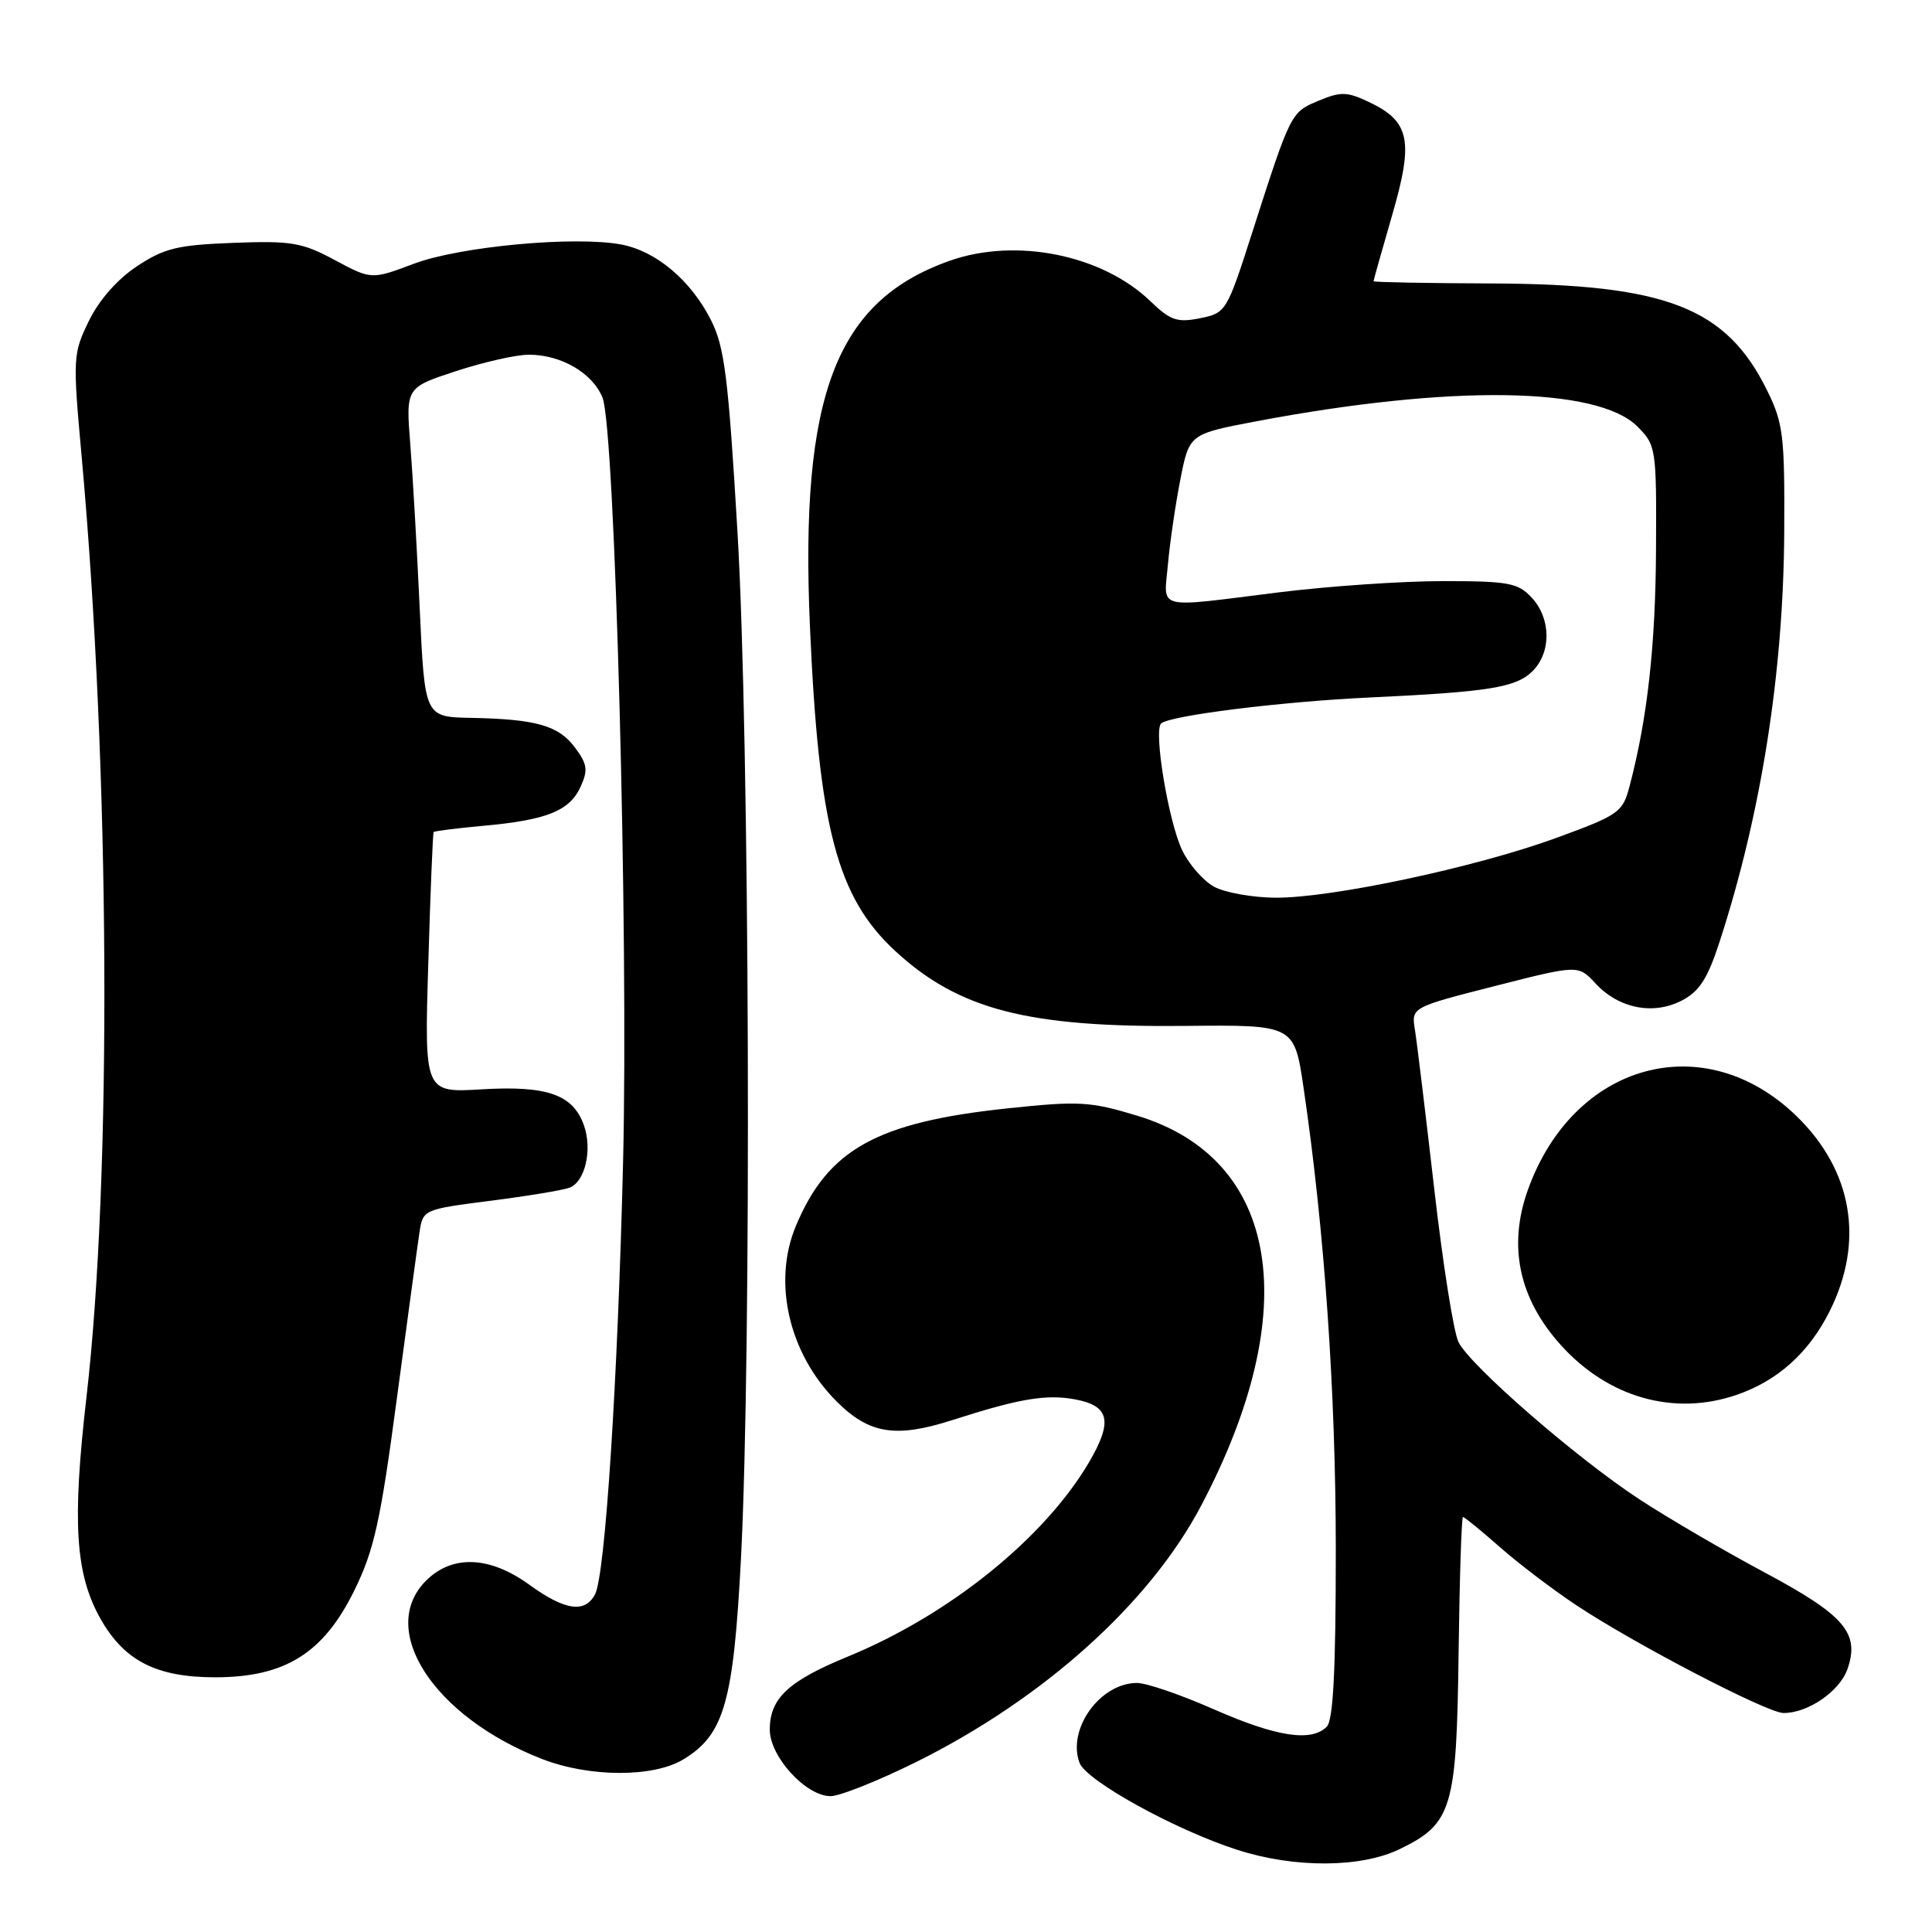 <?xml version="1.0" encoding="UTF-8" standalone="no"?>
<!DOCTYPE svg PUBLIC "-//W3C//DTD SVG 1.1//EN" "http://www.w3.org/Graphics/SVG/1.1/DTD/svg11.dtd" >
<svg xmlns="http://www.w3.org/2000/svg" xmlns:xlink="http://www.w3.org/1999/xlink" version="1.1" viewBox="0 0 256 256">
 <g >
 <path fill="currentColor"
d=" M 185.46 245.02 C 192.42 241.65 193.01 239.66 193.27 219.06 C 193.40 209.14 193.66 201.01 193.85 201.01 C 194.04 201.00 196.23 202.79 198.72 204.98 C 201.21 207.18 205.77 210.64 208.84 212.68 C 216.59 217.83 234.12 226.95 236.30 226.98 C 239.54 227.02 243.76 224.12 244.80 221.16 C 246.46 216.39 244.42 214.02 233.75 208.32 C 228.42 205.47 221.01 201.14 217.28 198.70 C 208.94 193.25 194.85 181.00 193.26 177.84 C 192.62 176.55 191.17 167.40 190.04 157.50 C 188.90 147.60 187.76 138.15 187.49 136.49 C 187.00 133.48 187.00 133.48 198.06 130.66 C 209.13 127.84 209.13 127.84 211.41 130.31 C 214.49 133.63 219.06 134.54 222.84 132.58 C 225.18 131.37 226.27 129.68 227.86 124.77 C 233.36 107.87 236.32 89.13 236.42 70.50 C 236.49 57.75 236.29 56.07 234.16 51.75 C 228.74 40.74 220.82 37.66 197.75 37.56 C 189.10 37.53 182.01 37.39 182.00 37.27 C 182.00 37.14 183.11 33.19 184.47 28.50 C 187.34 18.62 186.82 16.09 181.40 13.52 C 178.49 12.14 177.65 12.12 174.71 13.35 C 171.04 14.88 171.04 14.87 165.87 30.98 C 162.56 41.29 162.44 41.48 159.00 42.17 C 155.98 42.77 155.08 42.46 152.42 39.90 C 146.04 33.76 134.64 31.46 125.88 34.54 C 110.76 39.86 105.98 52.35 107.32 83.00 C 108.49 109.70 110.91 118.89 118.64 126.03 C 127.07 133.79 136.20 136.15 157.00 135.94 C 171.50 135.79 171.50 135.79 172.73 144.15 C 175.50 162.93 177.00 184.45 177.00 205.46 C 177.00 221.35 176.66 227.94 175.80 228.80 C 173.75 230.85 169.14 230.14 160.86 226.50 C 156.49 224.57 151.90 223.00 150.67 223.00 C 145.78 223.00 141.38 229.10 143.04 233.58 C 143.92 235.96 155.80 242.51 164.00 245.13 C 171.56 247.55 180.32 247.51 185.46 245.02 Z  M 121.39 233.48 C 138.33 225.06 152.38 212.42 159.20 199.43 C 172.82 173.53 169.53 153.56 150.70 147.84 C 144.46 145.95 142.99 145.86 133.55 146.86 C 116.18 148.69 109.70 152.29 105.45 162.47 C 102.34 169.91 104.54 179.39 110.85 185.69 C 115.17 190.02 118.70 190.58 126.25 188.15 C 135.05 185.32 138.66 184.71 142.48 185.43 C 147.02 186.28 147.47 188.33 144.33 193.71 C 138.40 203.82 125.79 213.99 112.31 219.52 C 104.44 222.75 102.00 225.04 102.00 229.19 C 102.00 232.77 106.79 238.00 110.06 238.00 C 111.28 238.00 116.38 235.96 121.39 233.48 Z  M 90.58 233.11 C 95.96 229.84 97.19 225.52 98.18 206.54 C 99.60 179.31 99.33 97.61 97.72 70.50 C 96.50 49.84 96.00 45.93 94.19 42.38 C 91.51 37.11 86.93 33.27 82.33 32.40 C 76.16 31.24 60.97 32.65 54.86 34.94 C 49.22 37.06 49.22 37.06 44.36 34.46 C 40.01 32.12 38.60 31.89 30.92 32.18 C 23.53 32.46 21.77 32.88 18.15 35.28 C 15.54 37.01 13.12 39.76 11.77 42.54 C 9.66 46.88 9.63 47.39 10.83 60.61 C 14.58 102.18 14.85 155.78 11.45 185.20 C 9.55 201.69 9.98 208.55 13.29 214.45 C 16.44 220.06 20.71 222.25 28.51 222.25 C 37.76 222.25 42.86 219.07 46.95 210.74 C 49.56 205.44 50.41 201.64 52.56 185.50 C 53.96 175.05 55.31 165.10 55.57 163.38 C 56.04 160.26 56.04 160.26 64.99 159.11 C 69.91 158.48 74.63 157.70 75.48 157.37 C 77.53 156.58 78.51 152.34 77.38 149.13 C 75.94 145.04 72.53 143.83 63.86 144.34 C 56.23 144.80 56.23 144.80 56.75 127.65 C 57.03 118.22 57.35 110.39 57.46 110.25 C 57.57 110.12 60.55 109.74 64.08 109.42 C 72.46 108.66 75.48 107.44 76.93 104.25 C 77.94 102.04 77.82 101.24 76.20 99.07 C 74.02 96.13 71.05 95.29 62.39 95.12 C 56.28 95.00 56.28 95.00 55.62 80.75 C 55.26 72.91 54.70 63.09 54.37 58.93 C 53.77 51.36 53.77 51.36 60.41 49.18 C 64.06 47.98 68.40 47.00 70.07 47.00 C 74.36 47.00 78.53 49.43 79.84 52.70 C 81.49 56.81 83.29 123.89 82.56 154.00 C 81.85 183.09 80.19 208.68 78.85 211.25 C 77.52 213.79 74.86 213.41 70.16 210.00 C 64.88 206.17 59.93 205.98 56.45 209.45 C 49.97 215.94 57.45 227.46 71.78 233.06 C 78.08 235.52 86.59 235.55 90.58 233.11 Z  M 230.10 184.83 C 235.55 182.97 239.71 179.22 242.45 173.72 C 247.07 164.46 245.47 155.09 238.04 147.88 C 225.81 136.02 208.47 140.80 202.44 157.70 C 199.79 165.13 201.27 172.08 206.82 178.23 C 213.10 185.20 221.82 187.67 230.10 184.83 Z  M 160.88 117.50 C 159.44 116.71 157.53 114.53 156.63 112.63 C 154.82 108.82 152.84 96.86 153.85 95.87 C 154.93 94.82 169.84 92.96 181.50 92.42 C 197.29 91.68 200.90 91.10 203.07 88.93 C 205.58 86.42 205.53 81.95 202.96 79.19 C 201.13 77.23 199.91 77.00 191.17 77.00 C 185.81 77.00 176.04 77.67 169.46 78.49 C 152.86 80.56 154.21 80.91 154.76 74.75 C 155.02 71.86 155.76 66.80 156.41 63.50 C 157.59 57.51 157.59 57.51 166.54 55.81 C 192.23 50.96 211.70 51.23 216.97 56.52 C 219.44 59.00 219.50 59.39 219.43 72.78 C 219.37 85.52 218.29 95.21 215.93 104.16 C 215.02 107.64 214.55 107.98 206.24 111.02 C 195.59 114.92 176.47 118.99 169.00 118.95 C 165.97 118.93 162.32 118.28 160.88 117.50 Z "/>
</g>
</svg>